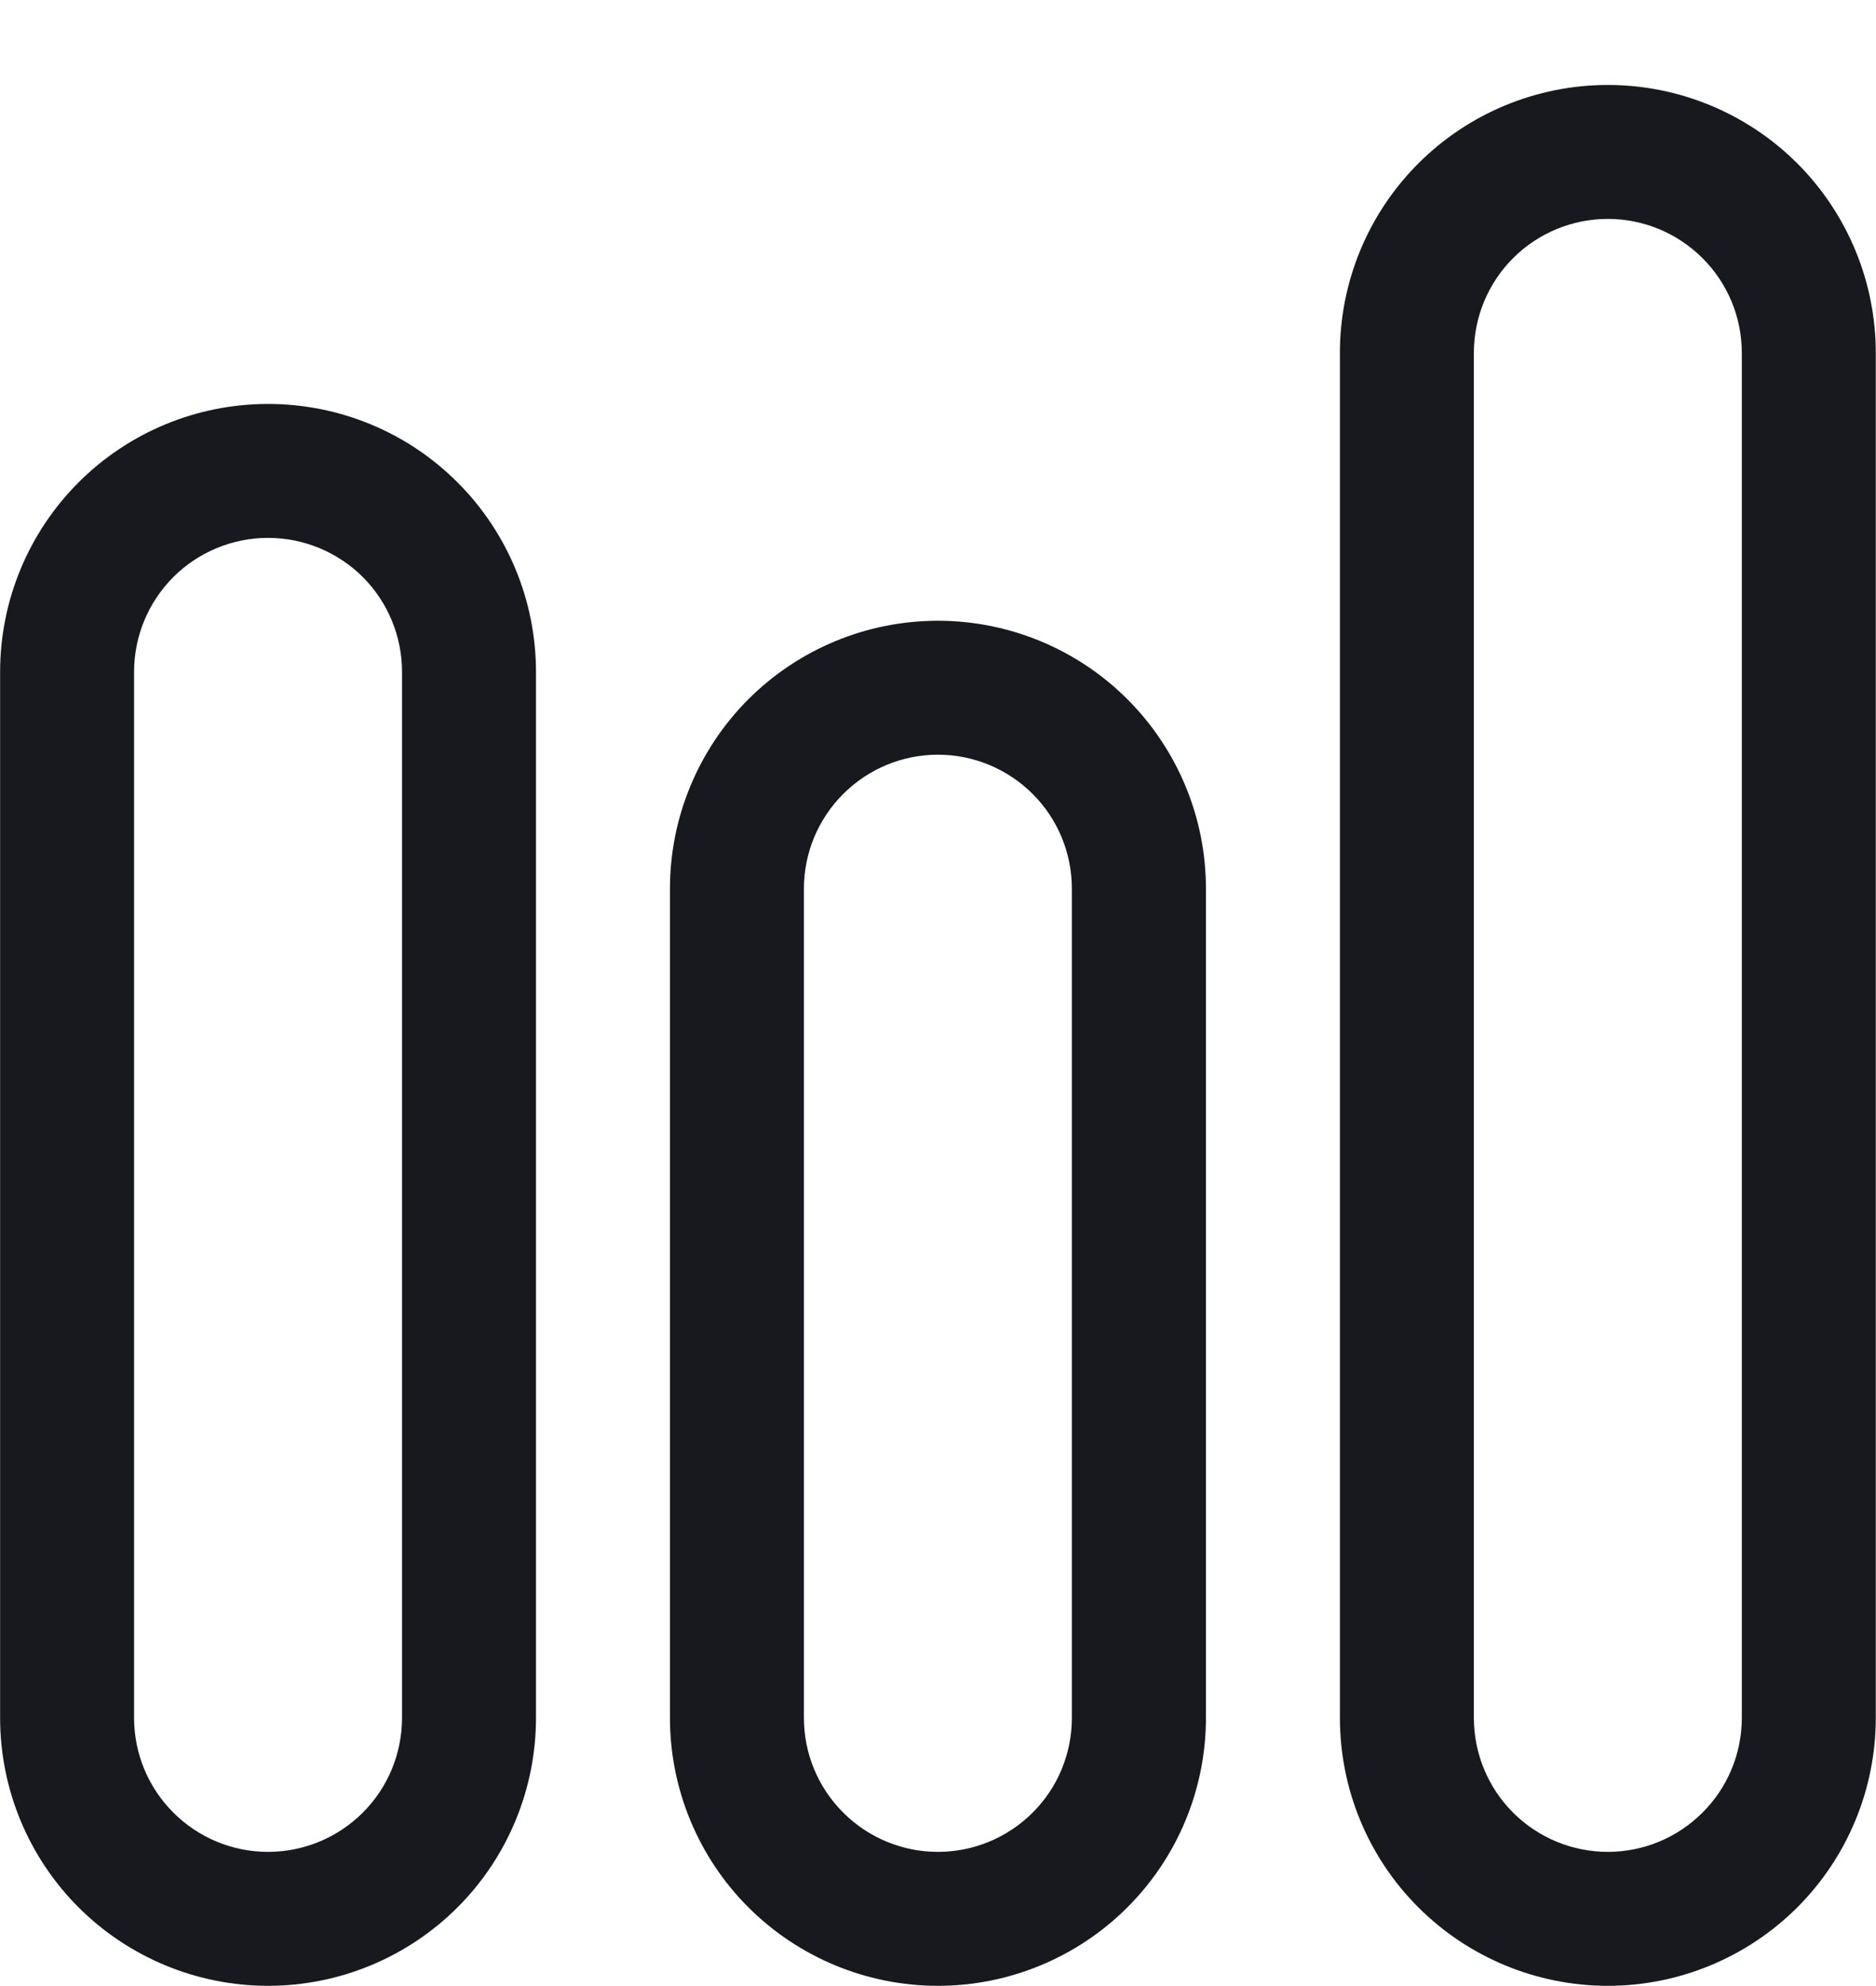 <svg width="17" height="18" viewBox="0 0 17 18" fill="none" xmlns="http://www.w3.org/2000/svg">
<path d="M8.499 5.626C7.855 5.626 7.238 5.882 6.782 6.337C6.327 6.793 6.071 7.41 6.071 8.054V15.57C6.071 16.214 6.327 16.832 6.782 17.287C7.238 17.742 7.855 17.998 8.499 17.998C9.143 17.998 9.761 17.742 10.216 17.287C10.672 16.832 10.928 16.214 10.928 15.57V8.054C10.928 7.41 10.672 6.793 10.216 6.337C9.761 5.882 9.143 5.626 8.499 5.626ZM9.713 8.054V15.57C9.713 15.892 9.586 16.201 9.358 16.428C9.13 16.656 8.821 16.784 8.499 16.784C8.177 16.784 7.869 16.656 7.641 16.428C7.413 16.201 7.285 15.892 7.285 15.57V8.054C7.285 7.732 7.413 7.424 7.641 7.196C7.869 6.968 8.177 6.84 8.499 6.84C8.821 6.84 9.13 6.968 9.358 7.196C9.586 7.424 9.713 7.732 9.713 8.054ZM2.429 3.661C1.785 3.661 1.168 3.916 0.712 4.372C0.257 4.827 0.001 5.445 0.001 6.089V15.57C0.001 16.214 0.257 16.832 0.712 17.287C1.168 17.742 1.785 17.998 2.429 17.998C3.073 17.998 3.691 17.742 4.146 17.287C4.601 16.832 4.857 16.214 4.857 15.57V6.089C4.857 5.445 4.601 4.827 4.146 4.372C3.691 3.916 3.073 3.661 2.429 3.661ZM3.643 15.57C3.643 15.892 3.515 16.201 3.288 16.428C3.06 16.656 2.751 16.784 2.429 16.784C2.107 16.784 1.798 16.656 1.571 16.428C1.343 16.201 1.215 15.892 1.215 15.57V6.089C1.215 5.767 1.343 5.458 1.571 5.23C1.798 5.003 2.107 4.875 2.429 4.875C2.751 4.875 3.06 5.003 3.288 5.23C3.515 5.458 3.643 5.767 3.643 6.089V15.57ZM12.142 3.198C12.142 2.554 12.397 1.937 12.853 1.481C13.308 1.026 13.926 0.77 14.57 0.77C15.214 0.77 15.831 1.026 16.287 1.481C16.742 1.937 16.998 2.554 16.998 3.198V15.57C16.998 16.214 16.742 16.832 16.287 17.287C15.831 17.742 15.214 17.998 14.57 17.998C13.926 17.998 13.308 17.742 12.853 17.287C12.397 16.832 12.142 16.214 12.142 15.57V3.198ZM15.784 3.198C15.784 2.876 15.656 2.567 15.428 2.34C15.2 2.112 14.892 1.984 14.57 1.984C14.248 1.984 13.939 2.112 13.711 2.34C13.484 2.567 13.356 2.876 13.356 3.198V15.57C13.356 15.892 13.484 16.201 13.711 16.428C13.939 16.656 14.248 16.784 14.57 16.784C14.892 16.784 15.2 16.656 15.428 16.428C15.656 16.201 15.784 15.892 15.784 15.57V3.198Z" fill="#18191F"/>
</svg>

